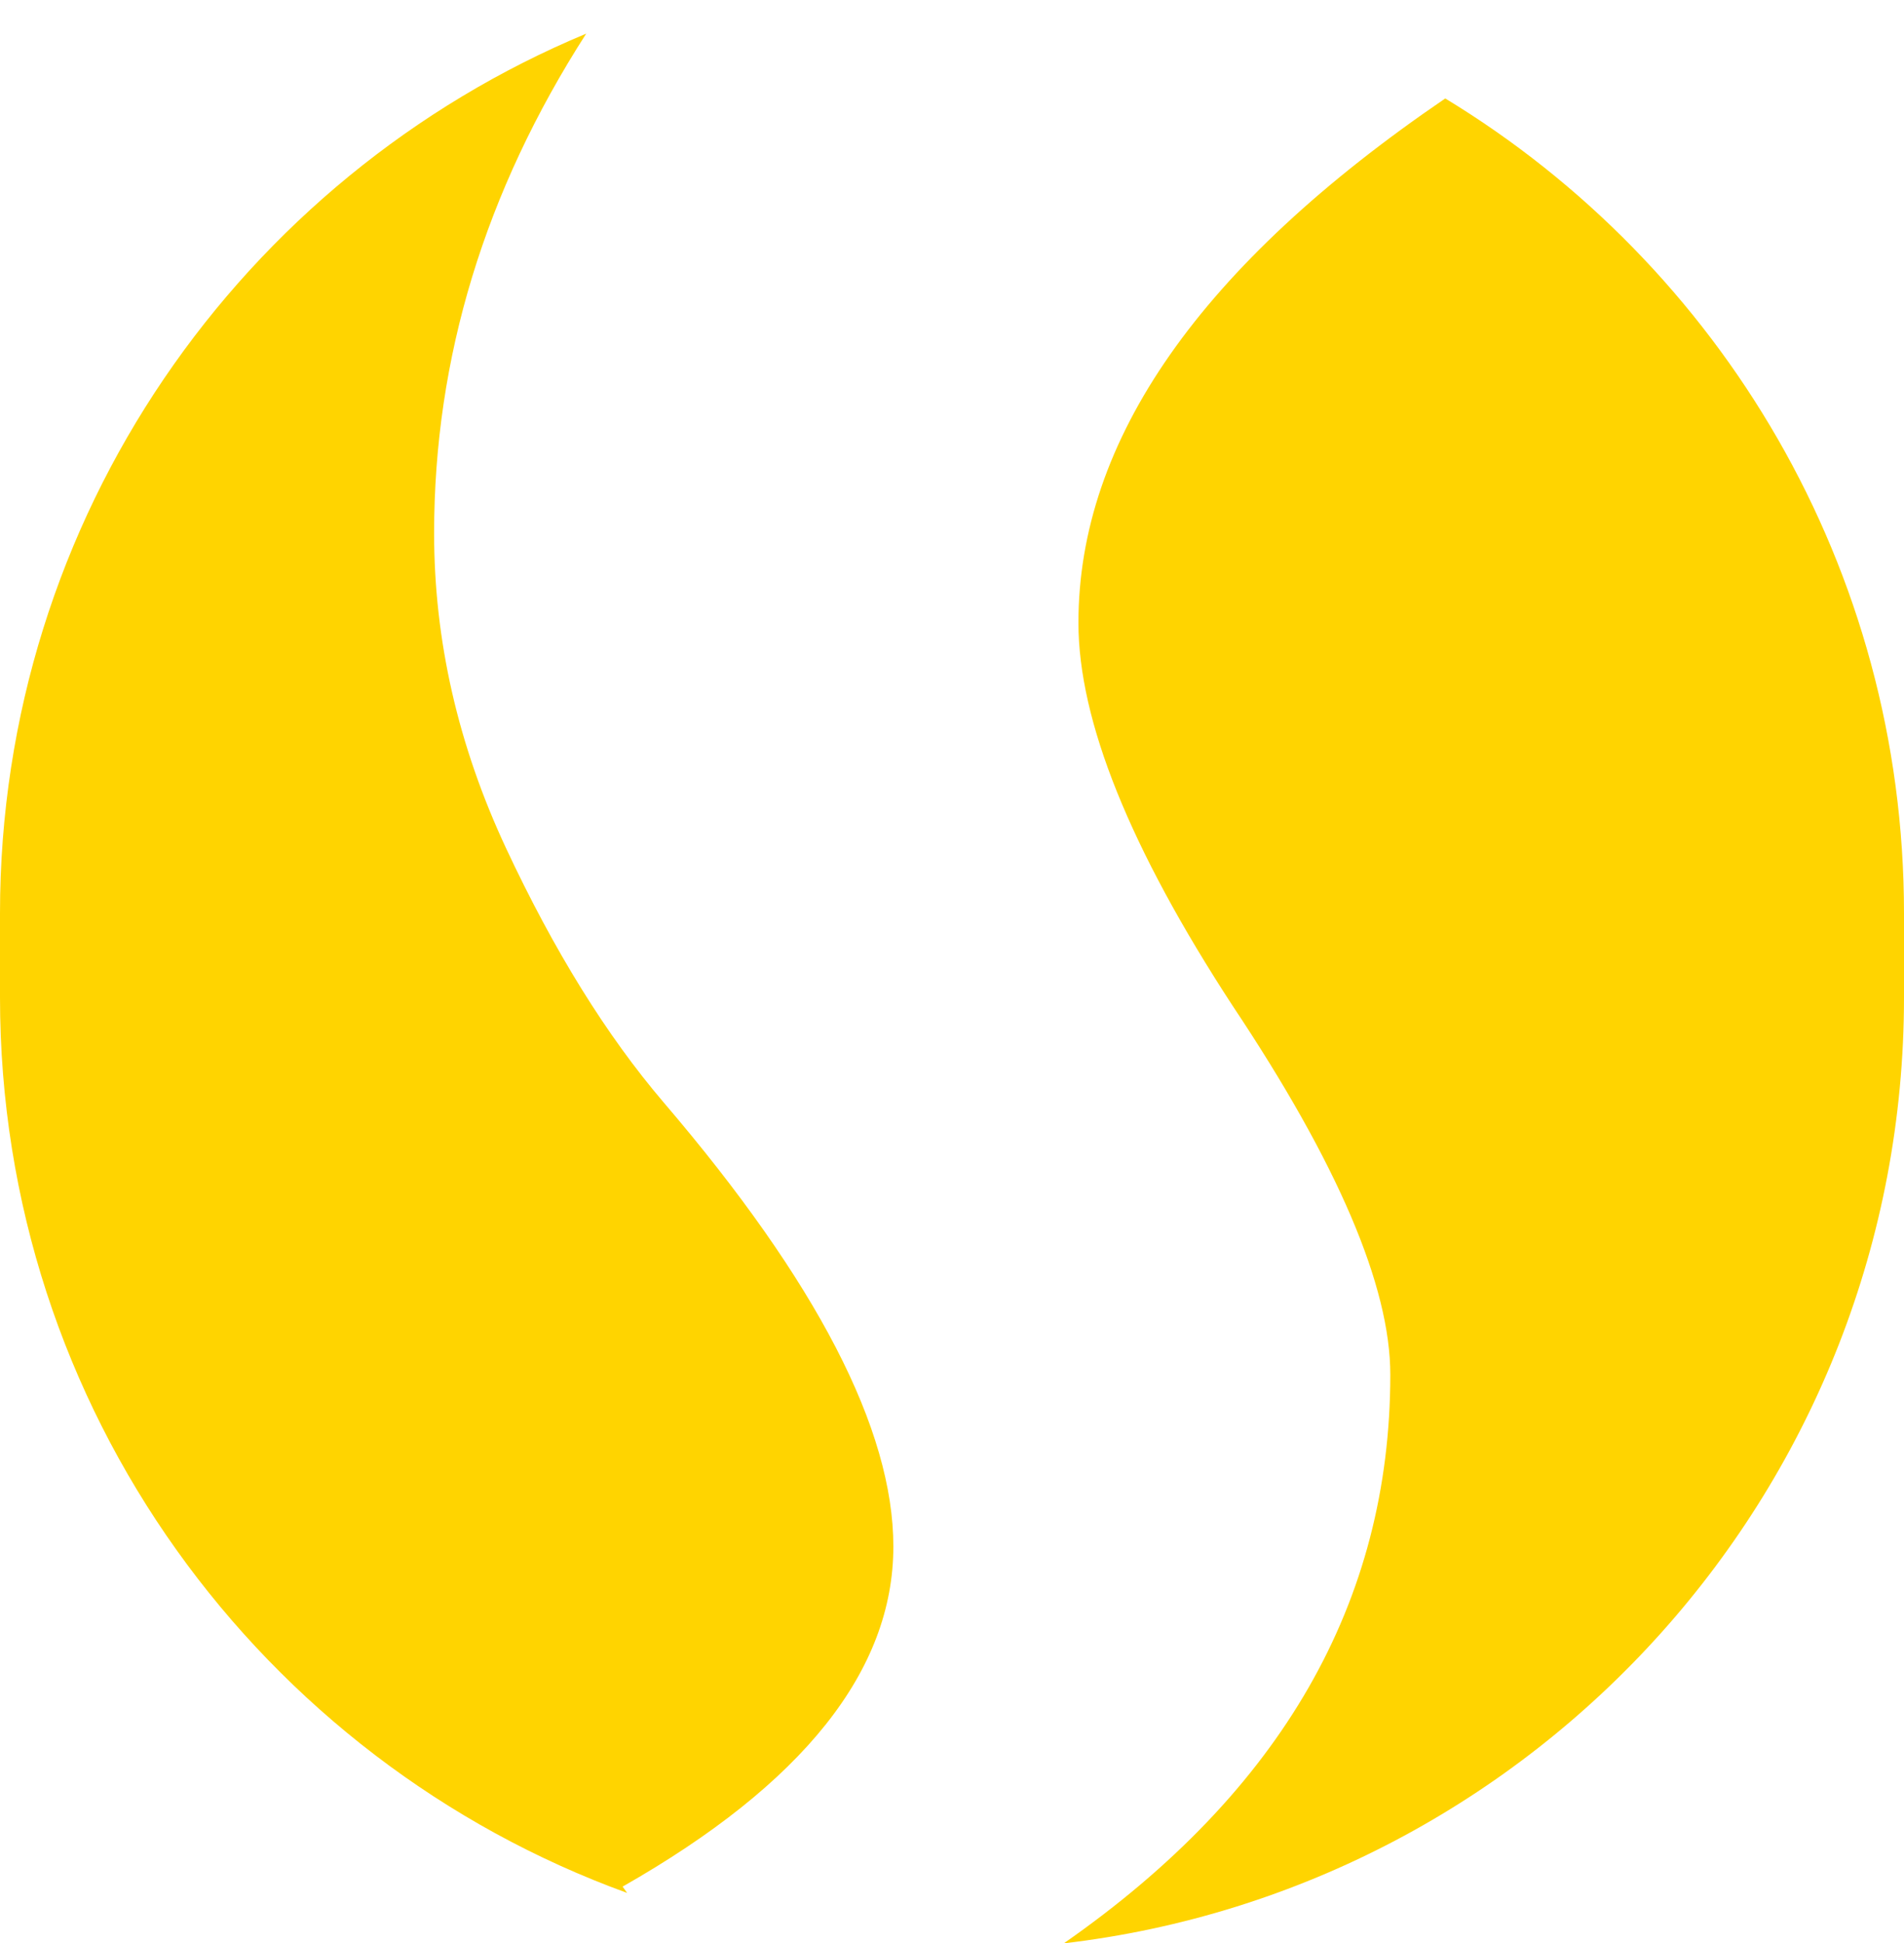 <svg width="50" height="51" viewBox="0 0 50 51" fill="none" xmlns="http://www.w3.org/2000/svg">
<path fill-rule="evenodd" clip-rule="evenodd" d="M15.394 0.883C12.731 5.027 11.4 9.399 11.4 13.996C11.4 16.816 12.03 19.572 13.29 22.266C14.55 24.96 15.93 27.184 17.43 28.939C21.45 33.638 23.46 37.522 23.46 40.592C23.46 43.849 21.09 46.825 16.35 49.52L16.469 49.686C6.863 46.199 0 36.991 0 26.18V23.971C0 13.567 6.355 4.648 15.394 0.883ZM37.953 2.584C31.531 6.96 28.32 11.547 28.32 16.346C28.32 18.915 29.67 22.266 32.37 26.401C35.13 30.536 36.51 33.763 36.51 36.081C36.51 42.052 33.652 47.028 27.936 51.009C40.359 49.556 50 38.994 50 26.18V23.971C50 14.905 45.175 6.967 37.953 2.584Z" fill="#FFD400"/>
</svg>
